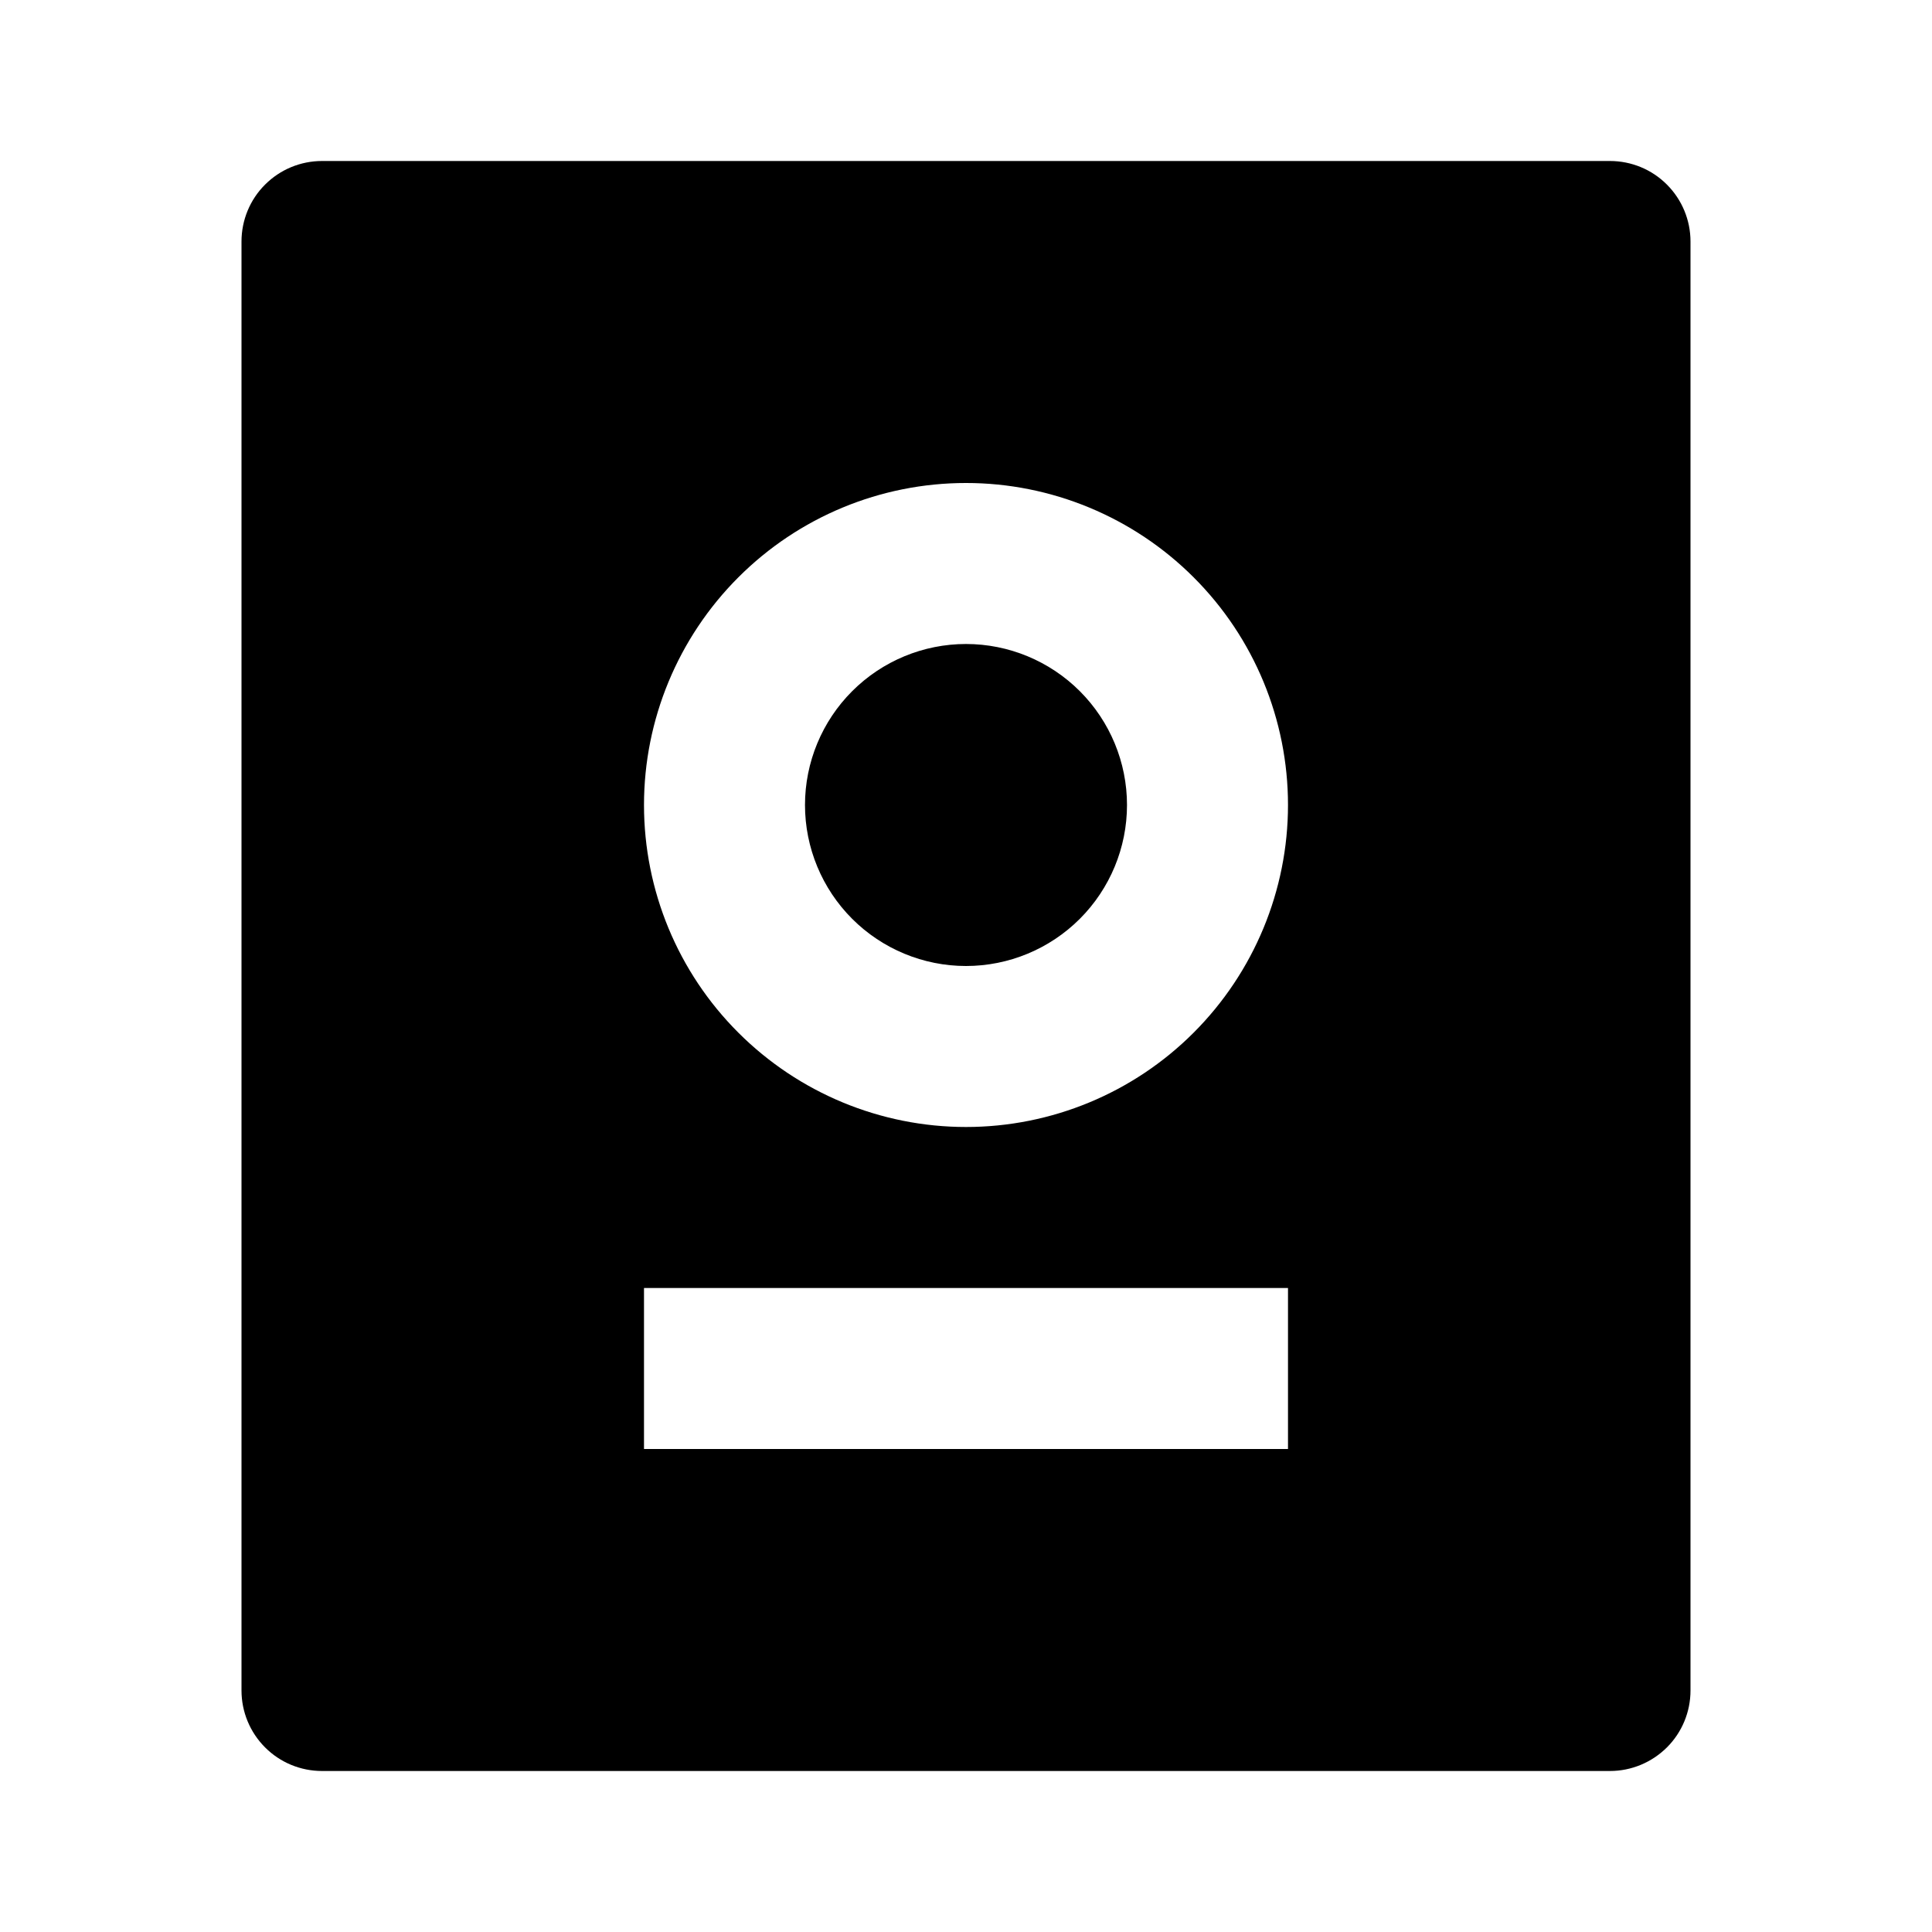 <svg fill="currentColor" height="24" viewBox="0 0 24 24" width="24" xmlns="http://www.w3.org/2000/svg"><path d="m20 2c.265 0 .52.105.707.293.188.188.293.442.293.707v18c0 .265-.105.52-.293.707s-.442.293-.707.293h-16c-.265 0-.52-.105-.707-.293-.188-.188-.293-.442-.293-.707v-18c0-.265.105-.52.293-.707.188-.188.442-.293.707-.293zm-4 14h-8v2h8zm-4-10c-1.061 0-2.078.421-2.828 1.172-.75.75-1.172 1.768-1.172 2.828 0 1.061.421 2.078 1.172 2.828.75.75 1.768 1.172 2.828 1.172s2.078-.421 2.828-1.172c.75-.75 1.172-1.768 1.172-2.828 0-1.061-.421-2.078-1.172-2.828-.75-.75-1.768-1.172-2.828-1.172zm0 2c.53 0 1.039.211 1.414.586.375.375.586.884.586 1.414 0 .53-.211 1.039-.586 1.414s-.884.586-1.414.586-1.039-.211-1.414-.586-.586-.884-.586-1.414c0-.53.211-1.039.586-1.414.375-.375.884-.586 1.414-.586z" /></svg>